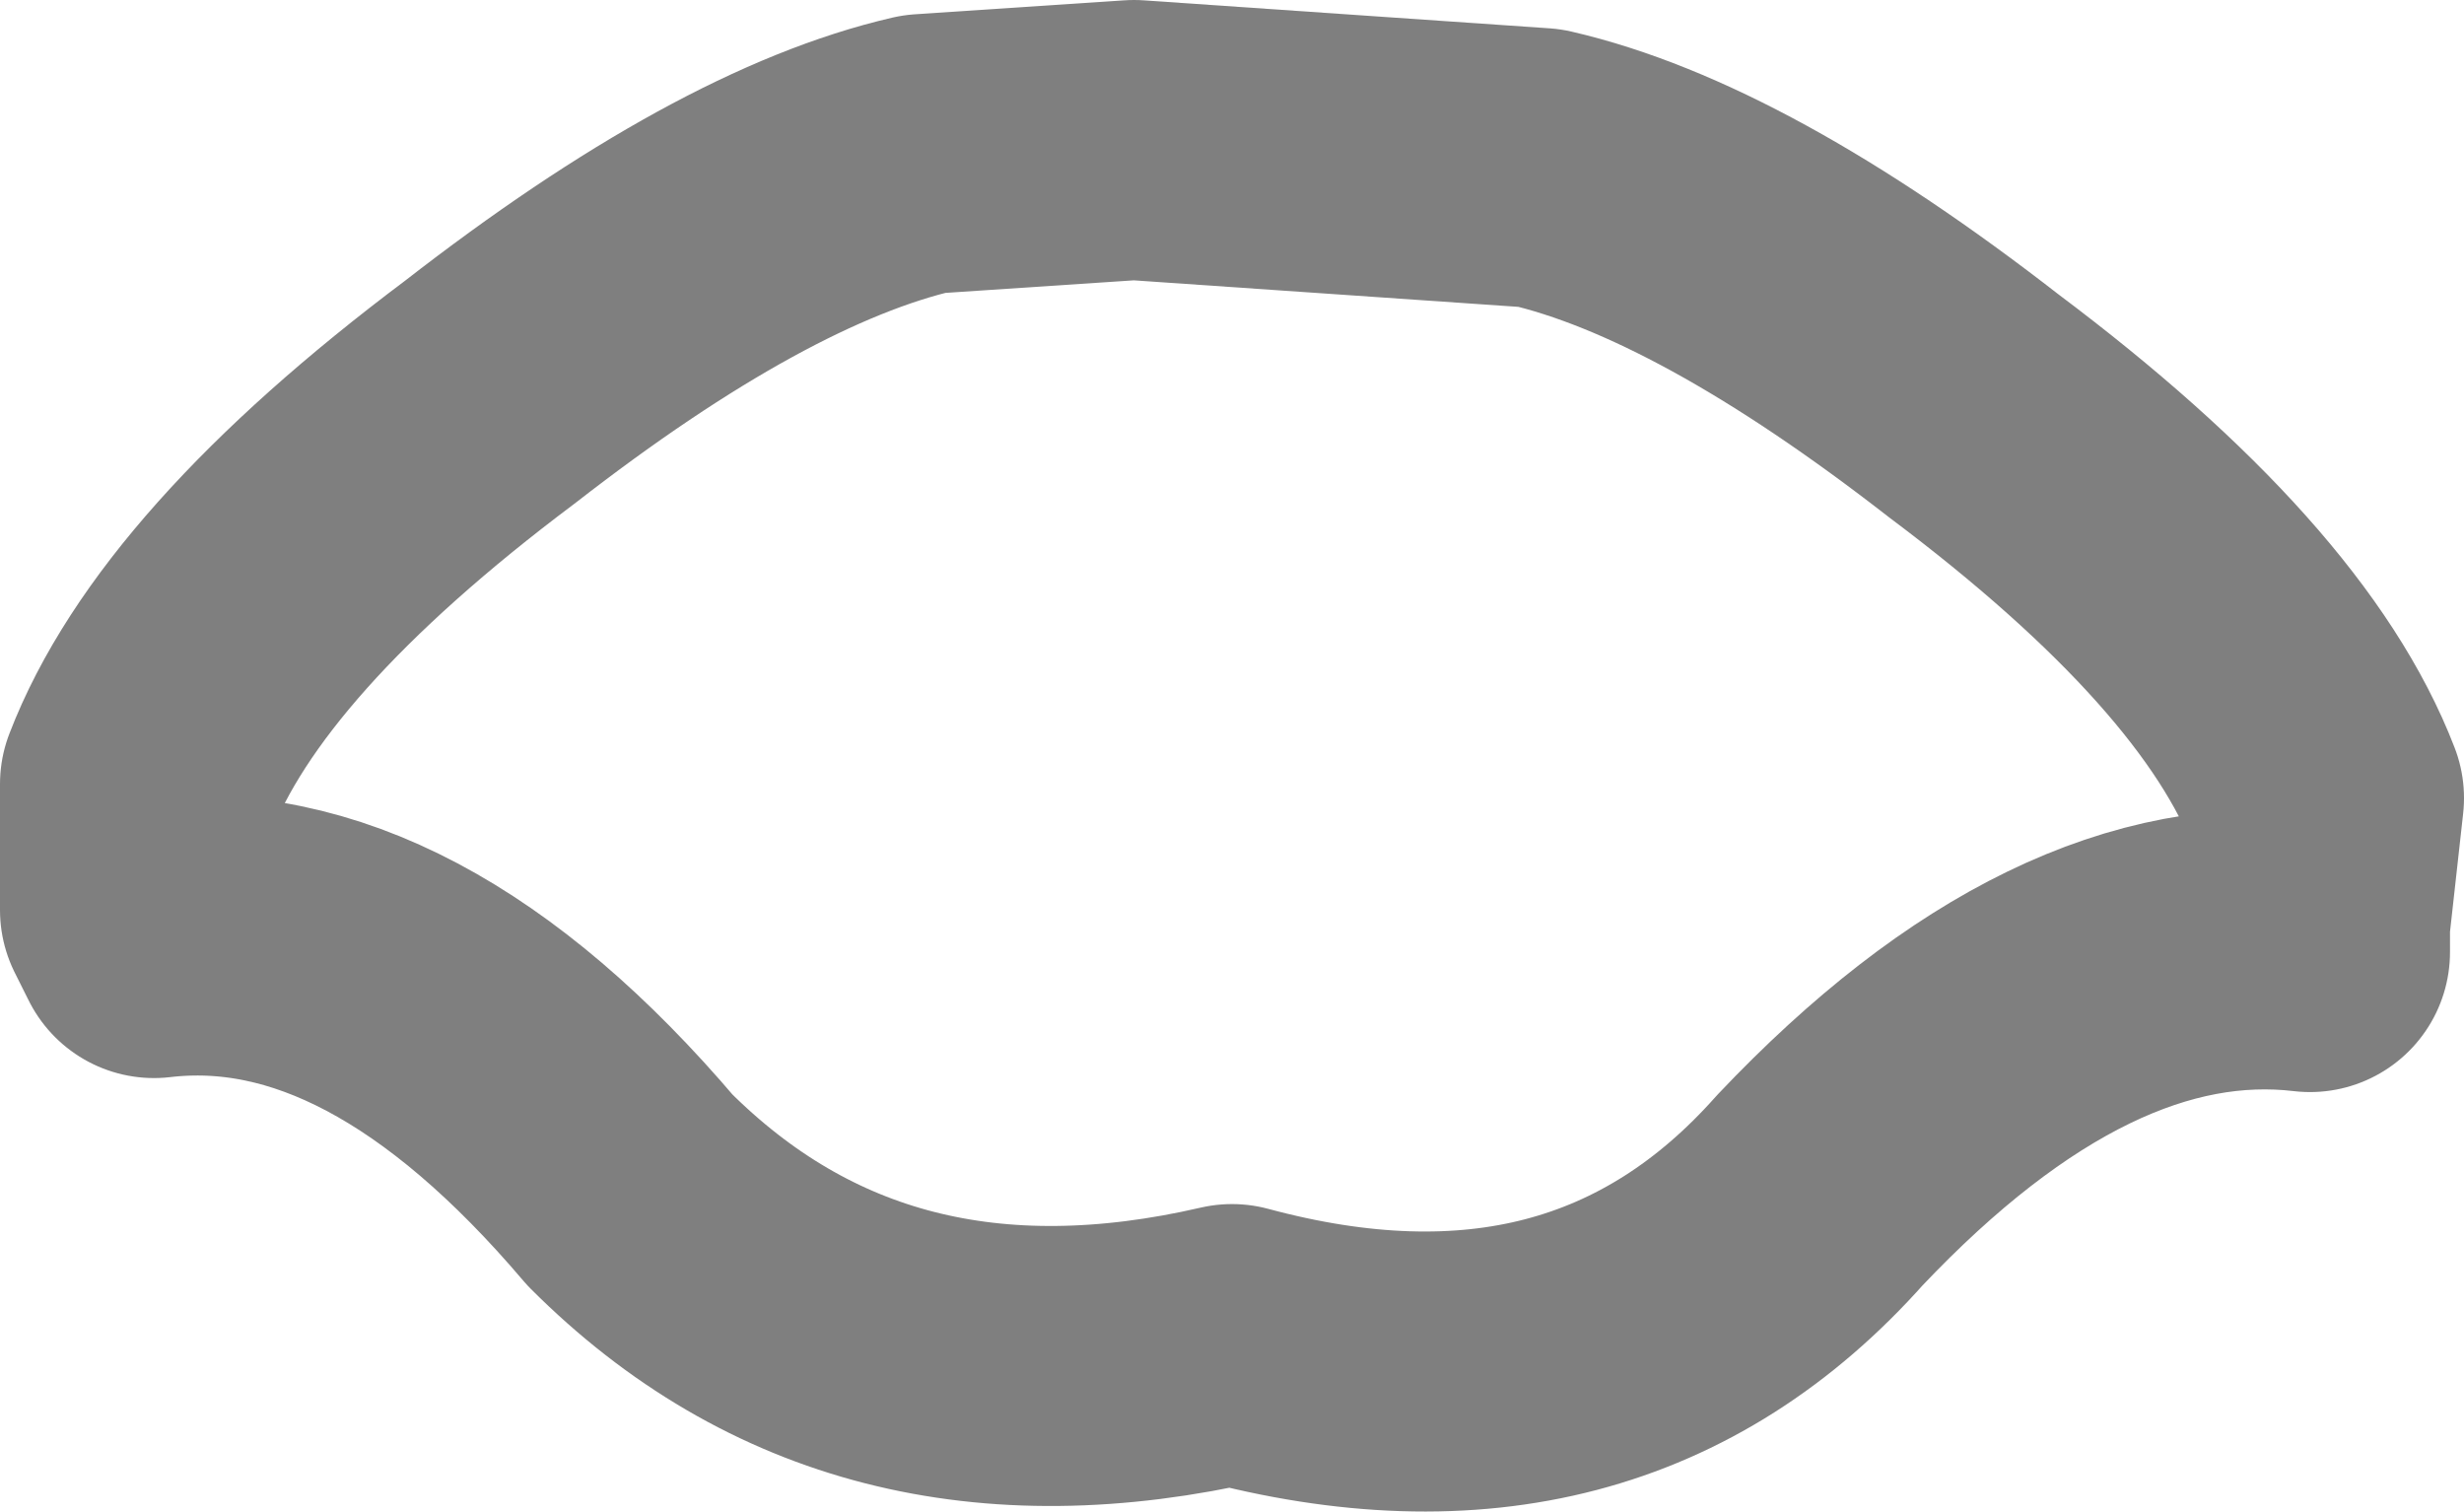 <?xml version="1.0" encoding="UTF-8" standalone="no"?>
<svg xmlns:xlink="http://www.w3.org/1999/xlink" height="5.4px" width="8.8px" xmlns="http://www.w3.org/2000/svg">
  <g transform="matrix(1.0, 0.0, 0.0, 1.0, -395.55, -191.15)">
    <path d="M403.8 194.45 L403.85 194.0 Q403.6 193.35 402.6 192.6 401.7 191.9 401.05 191.75 L399.6 191.65 398.85 191.7 Q398.2 191.85 397.3 192.55 396.3 193.3 396.05 193.95 L396.05 194.4 396.1 194.5 Q396.95 194.4 397.8 195.4 398.65 196.25 399.95 195.95 401.25 196.3 402.05 195.4 402.95 194.45 403.8 194.55 L403.8 194.45 Z" fill="none" stroke="#000000" stroke-linecap="round" stroke-linejoin="round" stroke-opacity="0.502" stroke-width="1.0"/>
  </g>
</svg>
